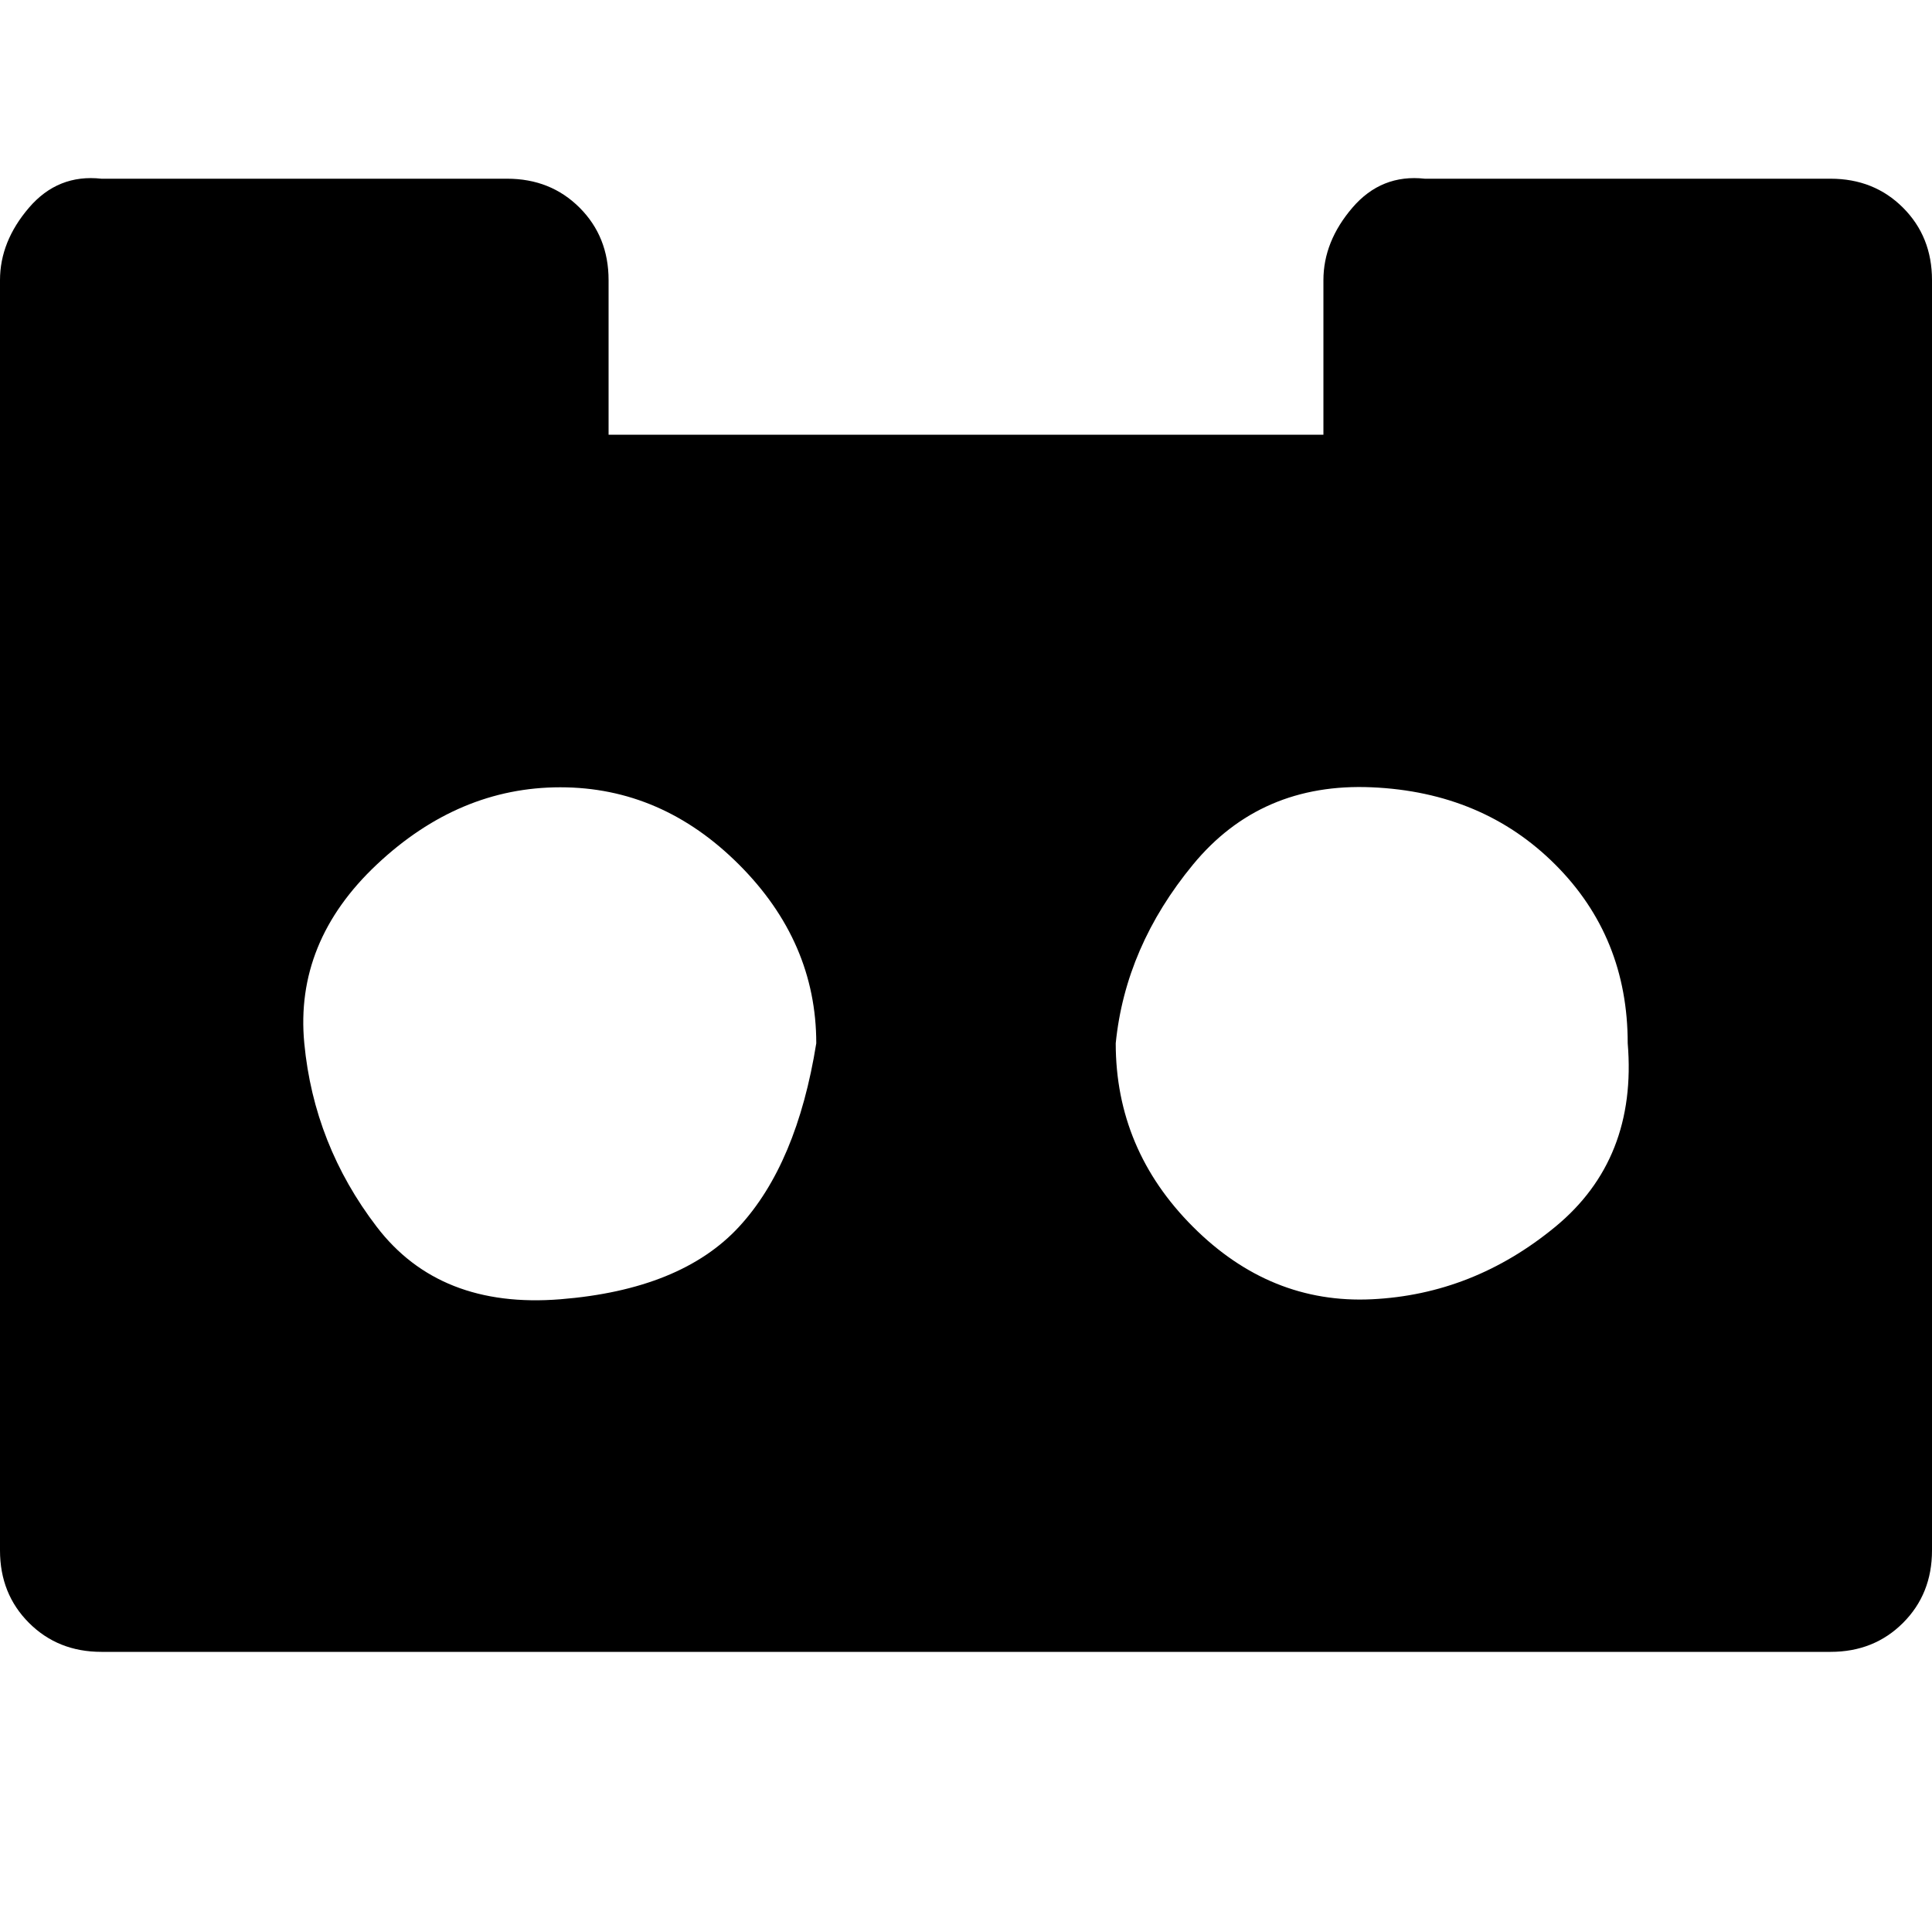 <?xml version="1.0"?><svg viewBox="0 0 40 40" xmlns="http://www.w3.org/2000/svg" height="40" width="40"><path d="m16.9 21.6q0-2.1-1.6-3.7t-3.7-1.6-3.8 1.6-1.5 3.7 1.5 3.8 3.8 1.5 3.7-1.5 1.6-3.8z m16.8 0q0-2.2-1.5-3.7t-3.8-1.6-3.7 1.6-1.6 3.7q0 2.2 1.6 3.8t3.7 1.5 3.8-1.5 1.5-3.8z m6.3-15.8v26.3q0 0.9-0.6 1.5t-1.5 0.6h-35.8q-0.9 0-1.5-0.6t-0.6-1.5v-26.3q0-0.8 0.6-1.5t1.5-0.6h8.4q0.9 0 1.5 0.6t0.6 1.5v3.2h14.8v-3.2q0-0.8 0.6-1.5t1.5-0.6h8.4q0.9 0 1.5 0.6t0.6 1.5z"></path></svg>